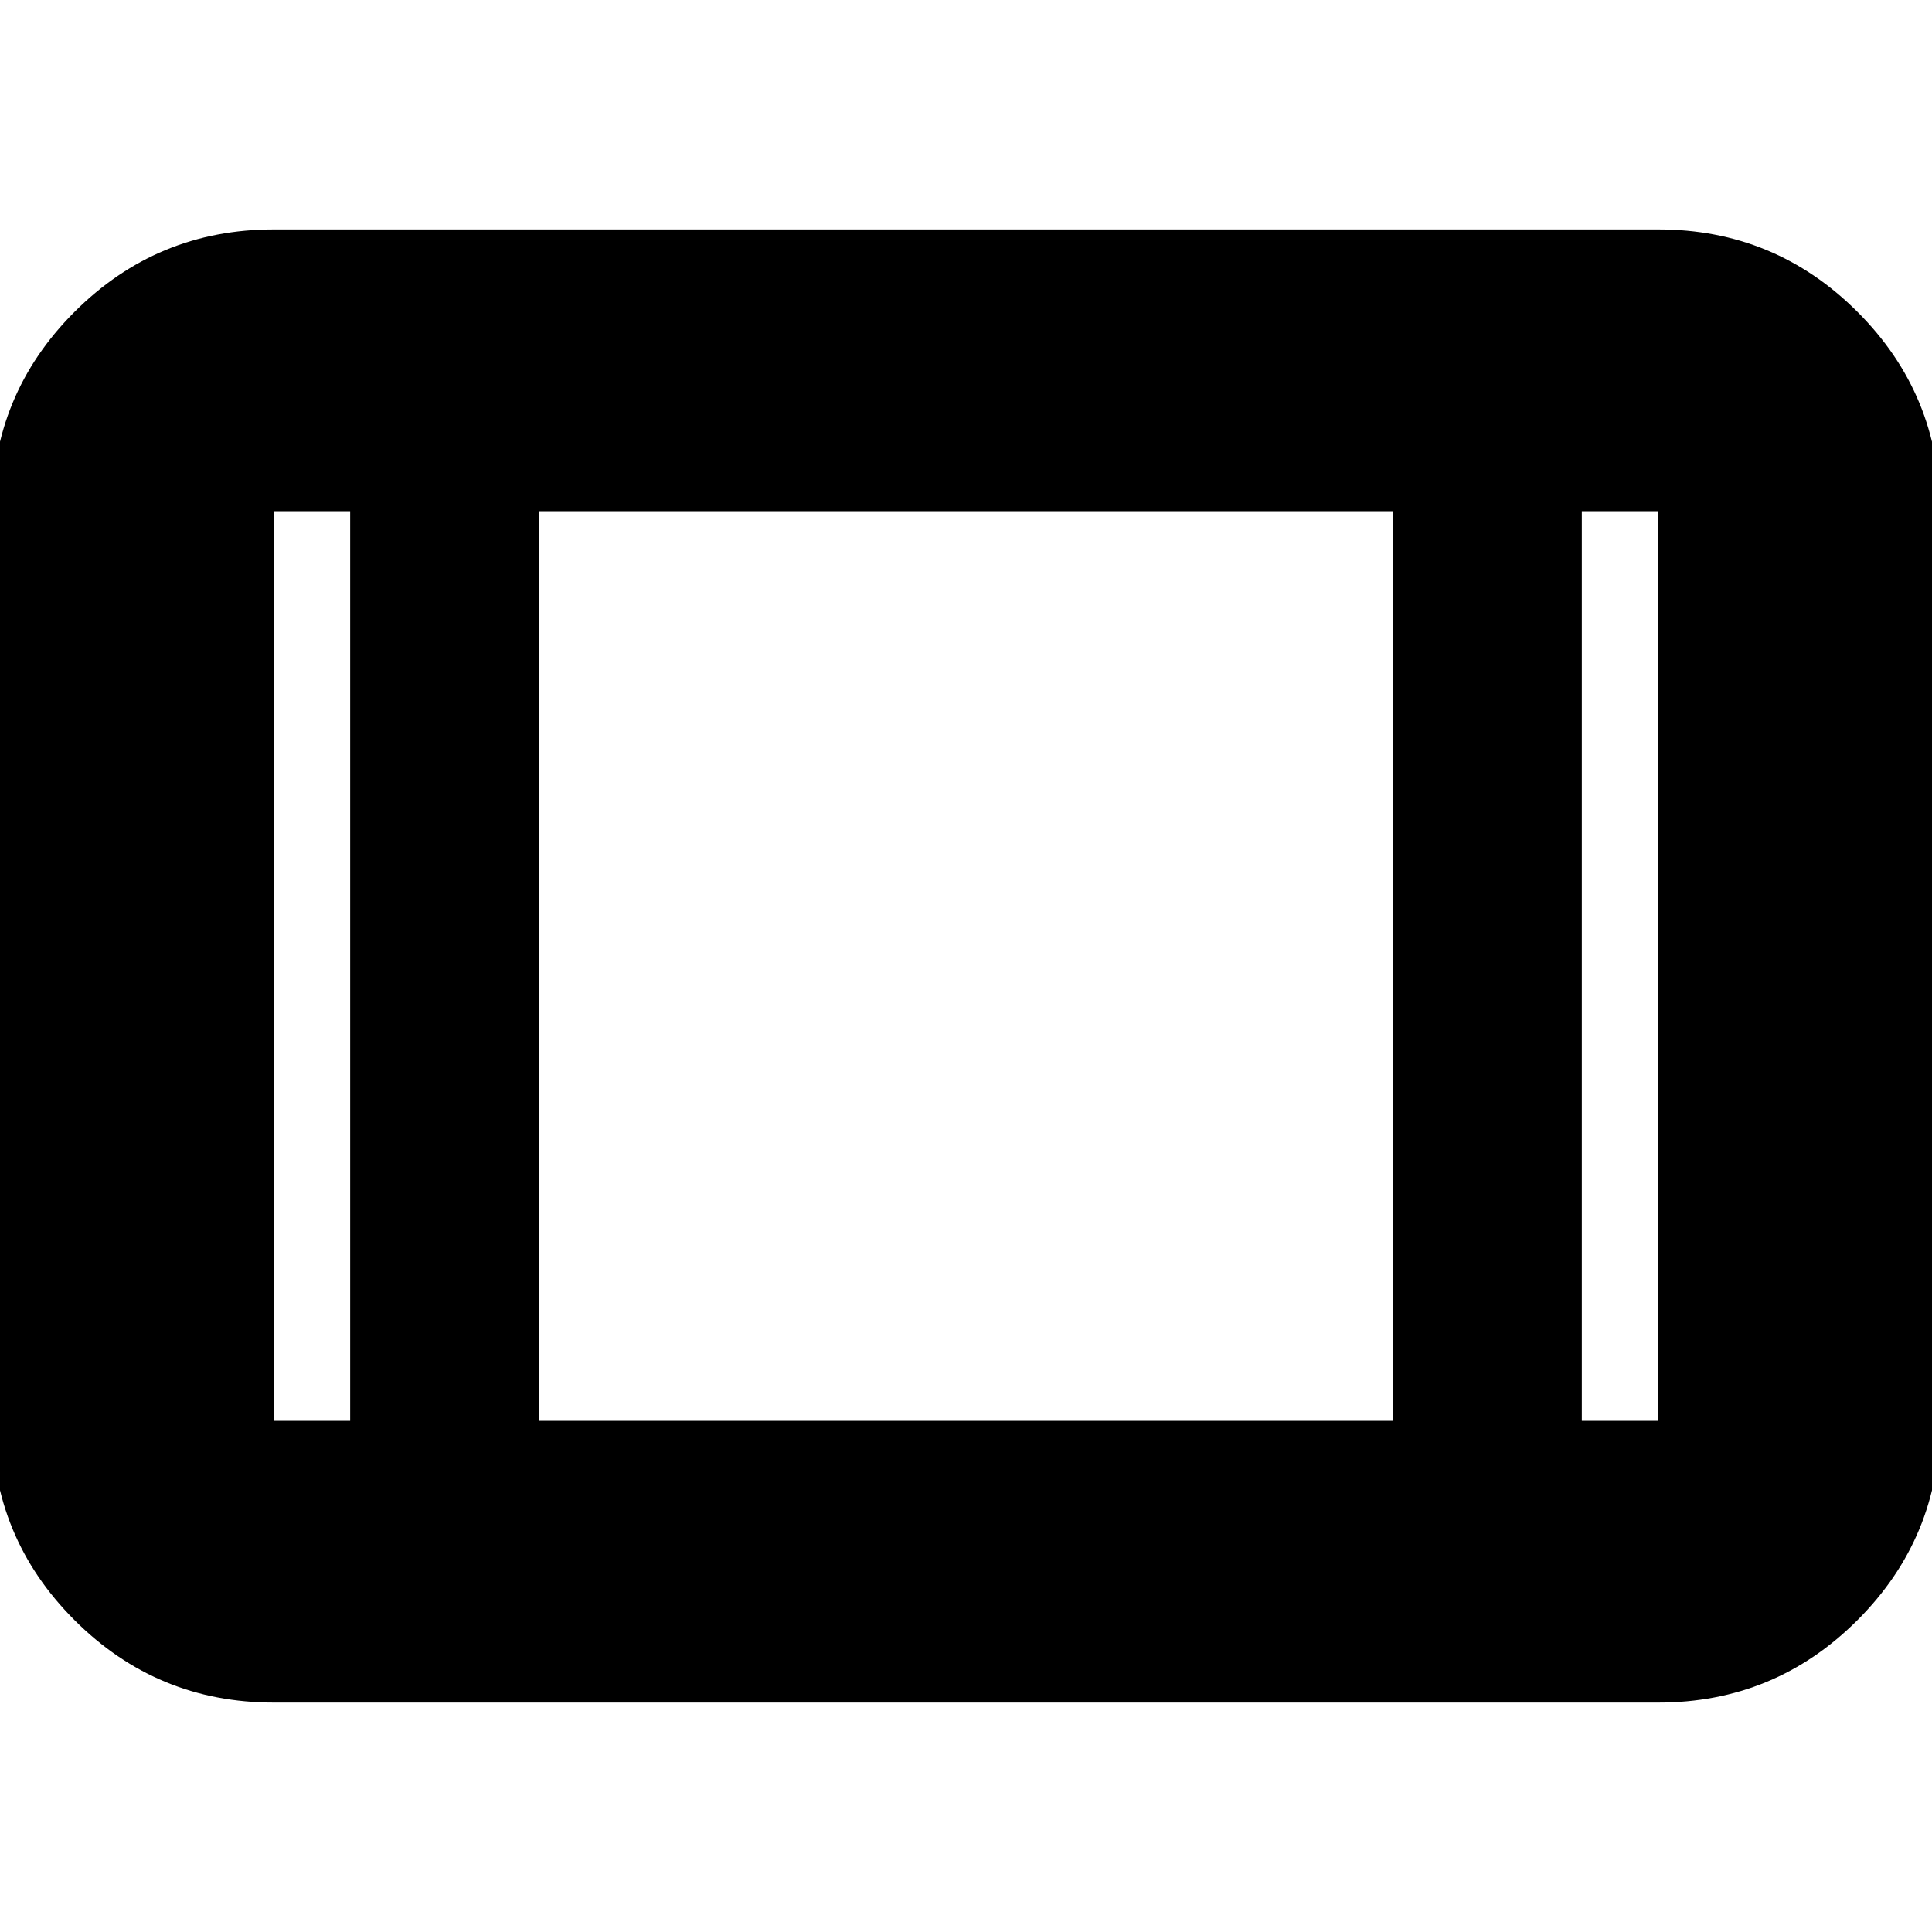 <svg xmlns="http://www.w3.org/2000/svg" height="20" width="20"><path d="M2.833 17.625q-1.208 0-2.062-.854-.854-.854-.854-2.063V5.292q0-1.209.854-2.063.854-.854 2.062-.854h14.334q1.208 0 2.062.854.854.854.854 2.063v9.416q0 1.209-.854 2.063-.854.854-2.062.854Zm2.75-2.917h8.834V5.292H5.583ZM3.625 5.292h-.792v9.416h.792Zm12.75 0v9.416h.792V5.292Zm.792 0h-.792.792Zm-14.334 0h.792-.792Z"/></svg>